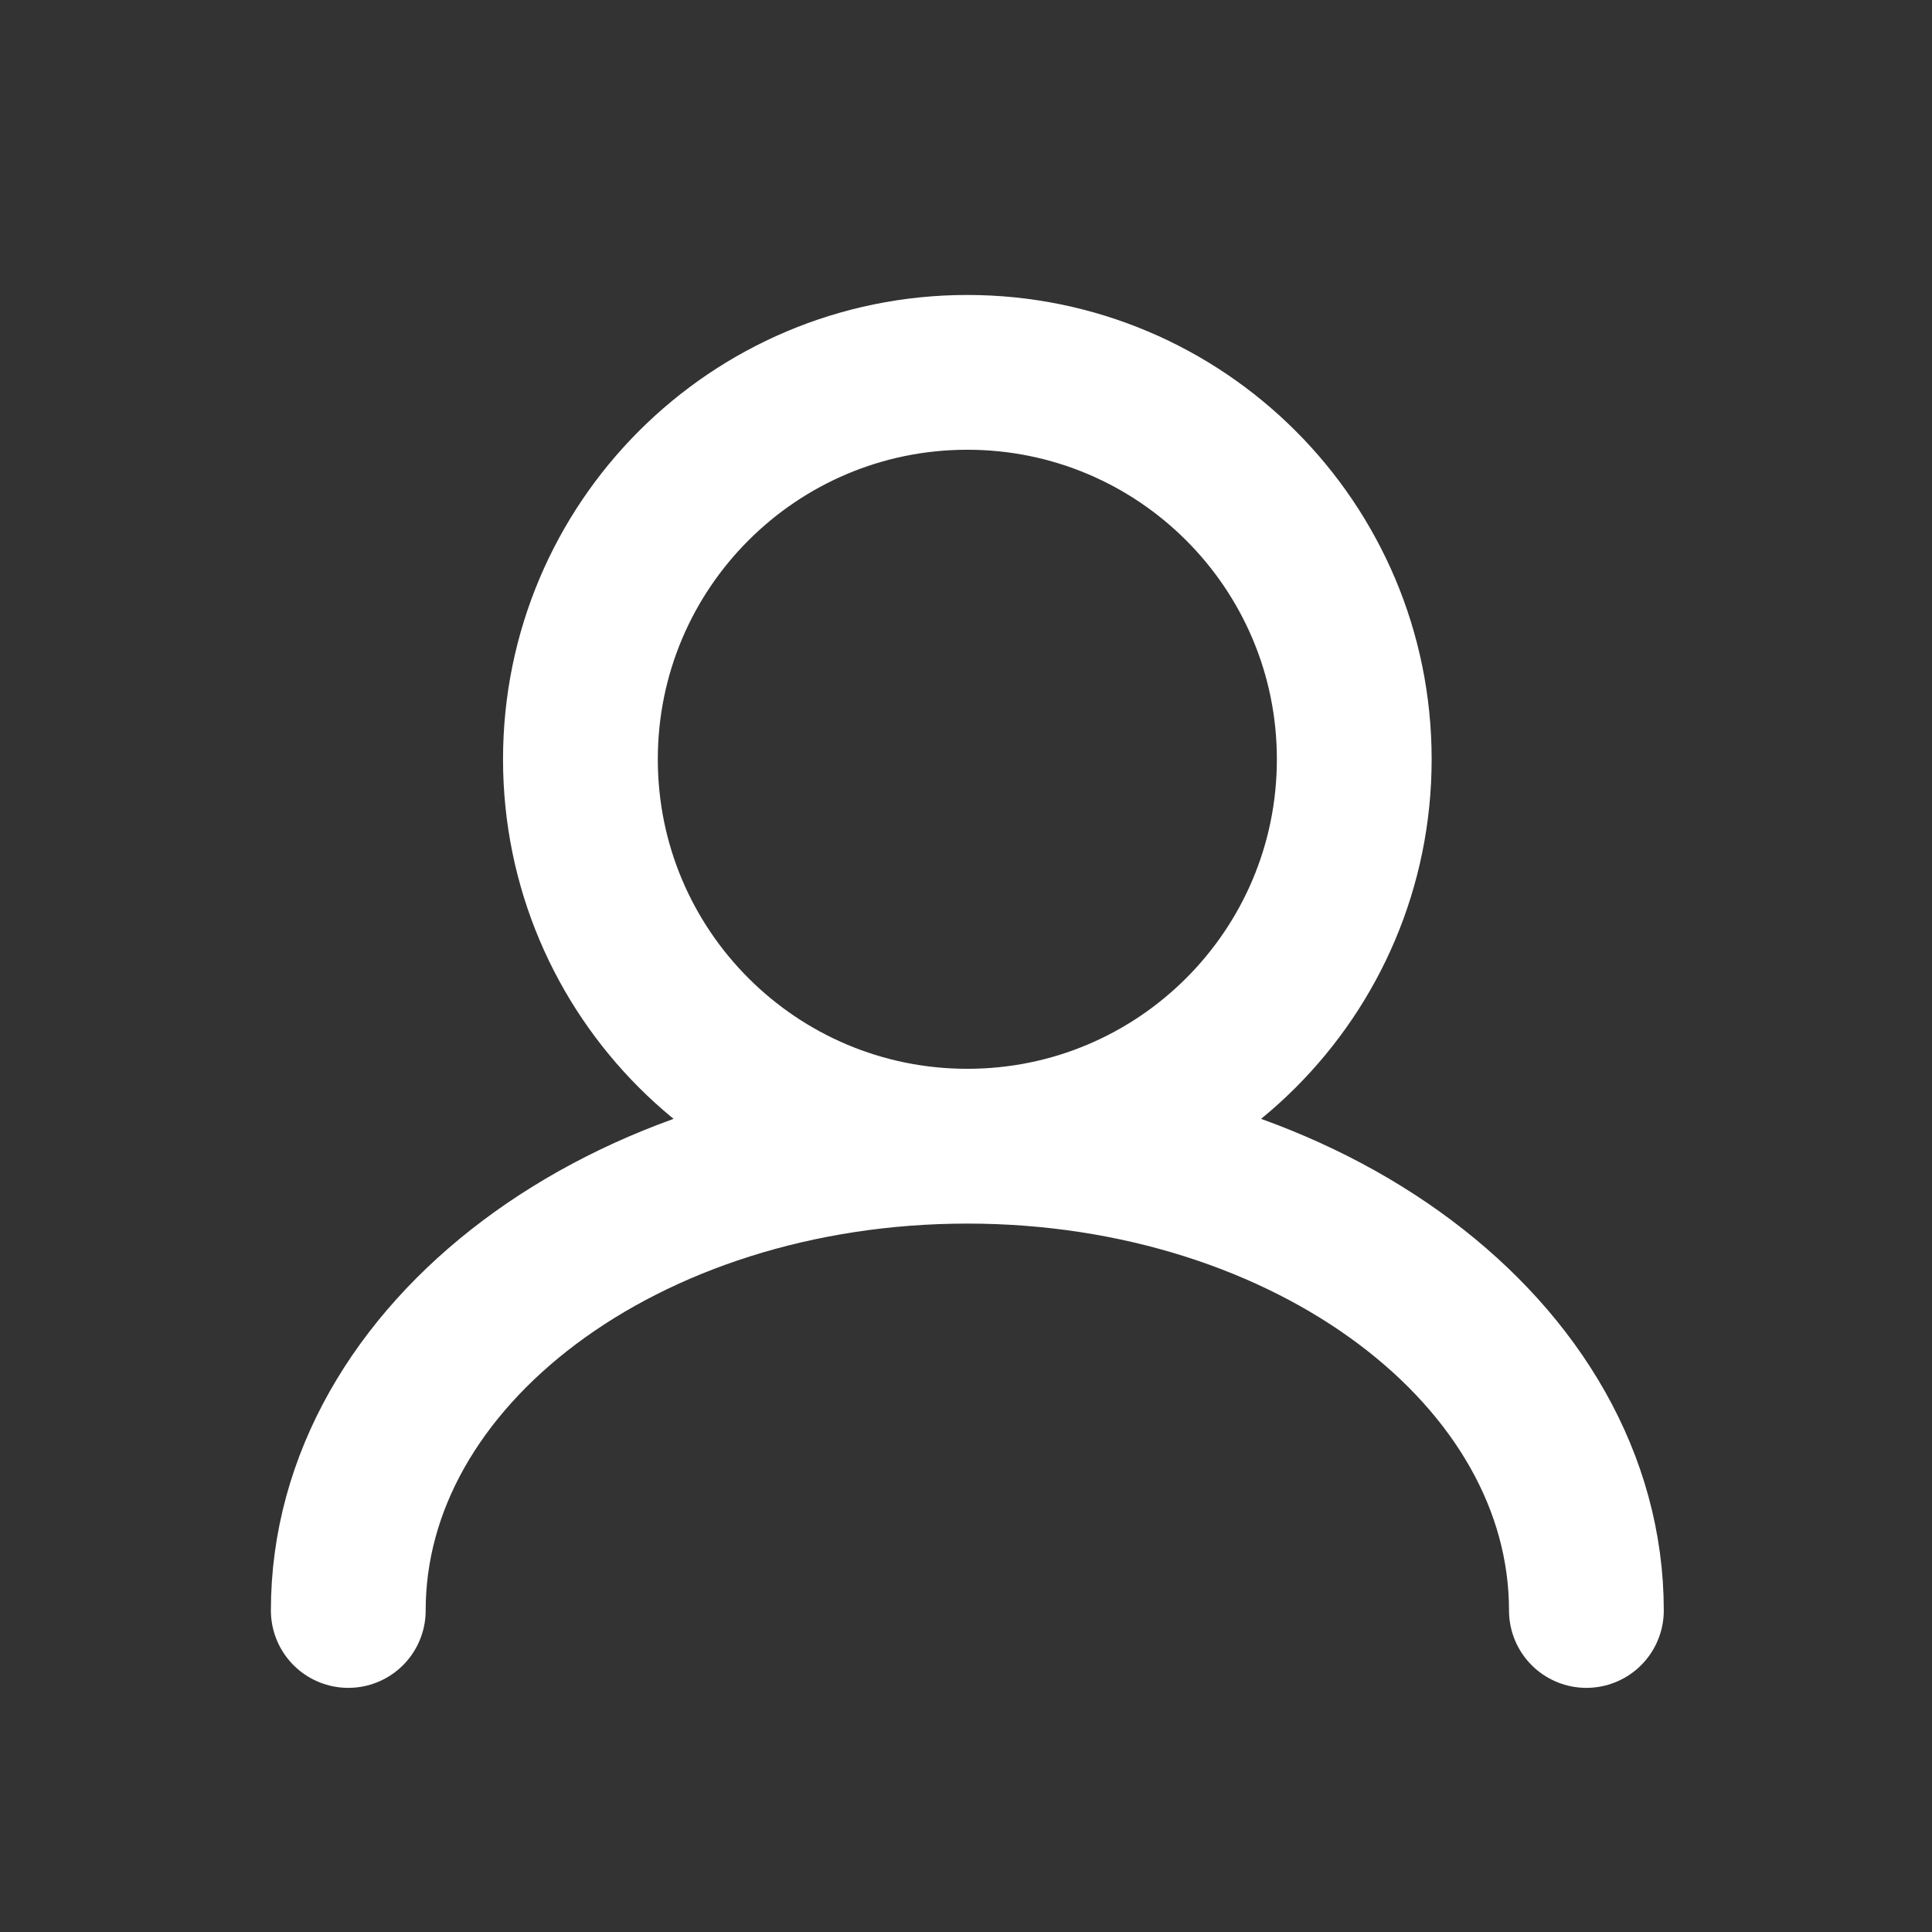 <svg xmlns="http://www.w3.org/2000/svg" width="26" height="26" viewBox="0 0 26 26" fill="none">
	<rect x="0" y="0" width="26" height="26" fill="#333333" stroke="none"/>
	<path d="M13.018 15.425C15.893 15.425 18.225 13.094 18.225 10.218C18.225 7.342 15.893 5.011 13.018 5.011C10.142 5.011 7.811 7.342 7.811 10.218C7.811 13.094 10.142 15.425 13.018 15.425ZM13.018 15.425C8.417 15.425 4.687 18.223 4.687 21.673M13.018 15.425C17.619 15.425 21.349 18.223 21.349 21.673" stroke="#ffffff" stroke-width="2.083" stroke-linecap="round" />
</svg>
